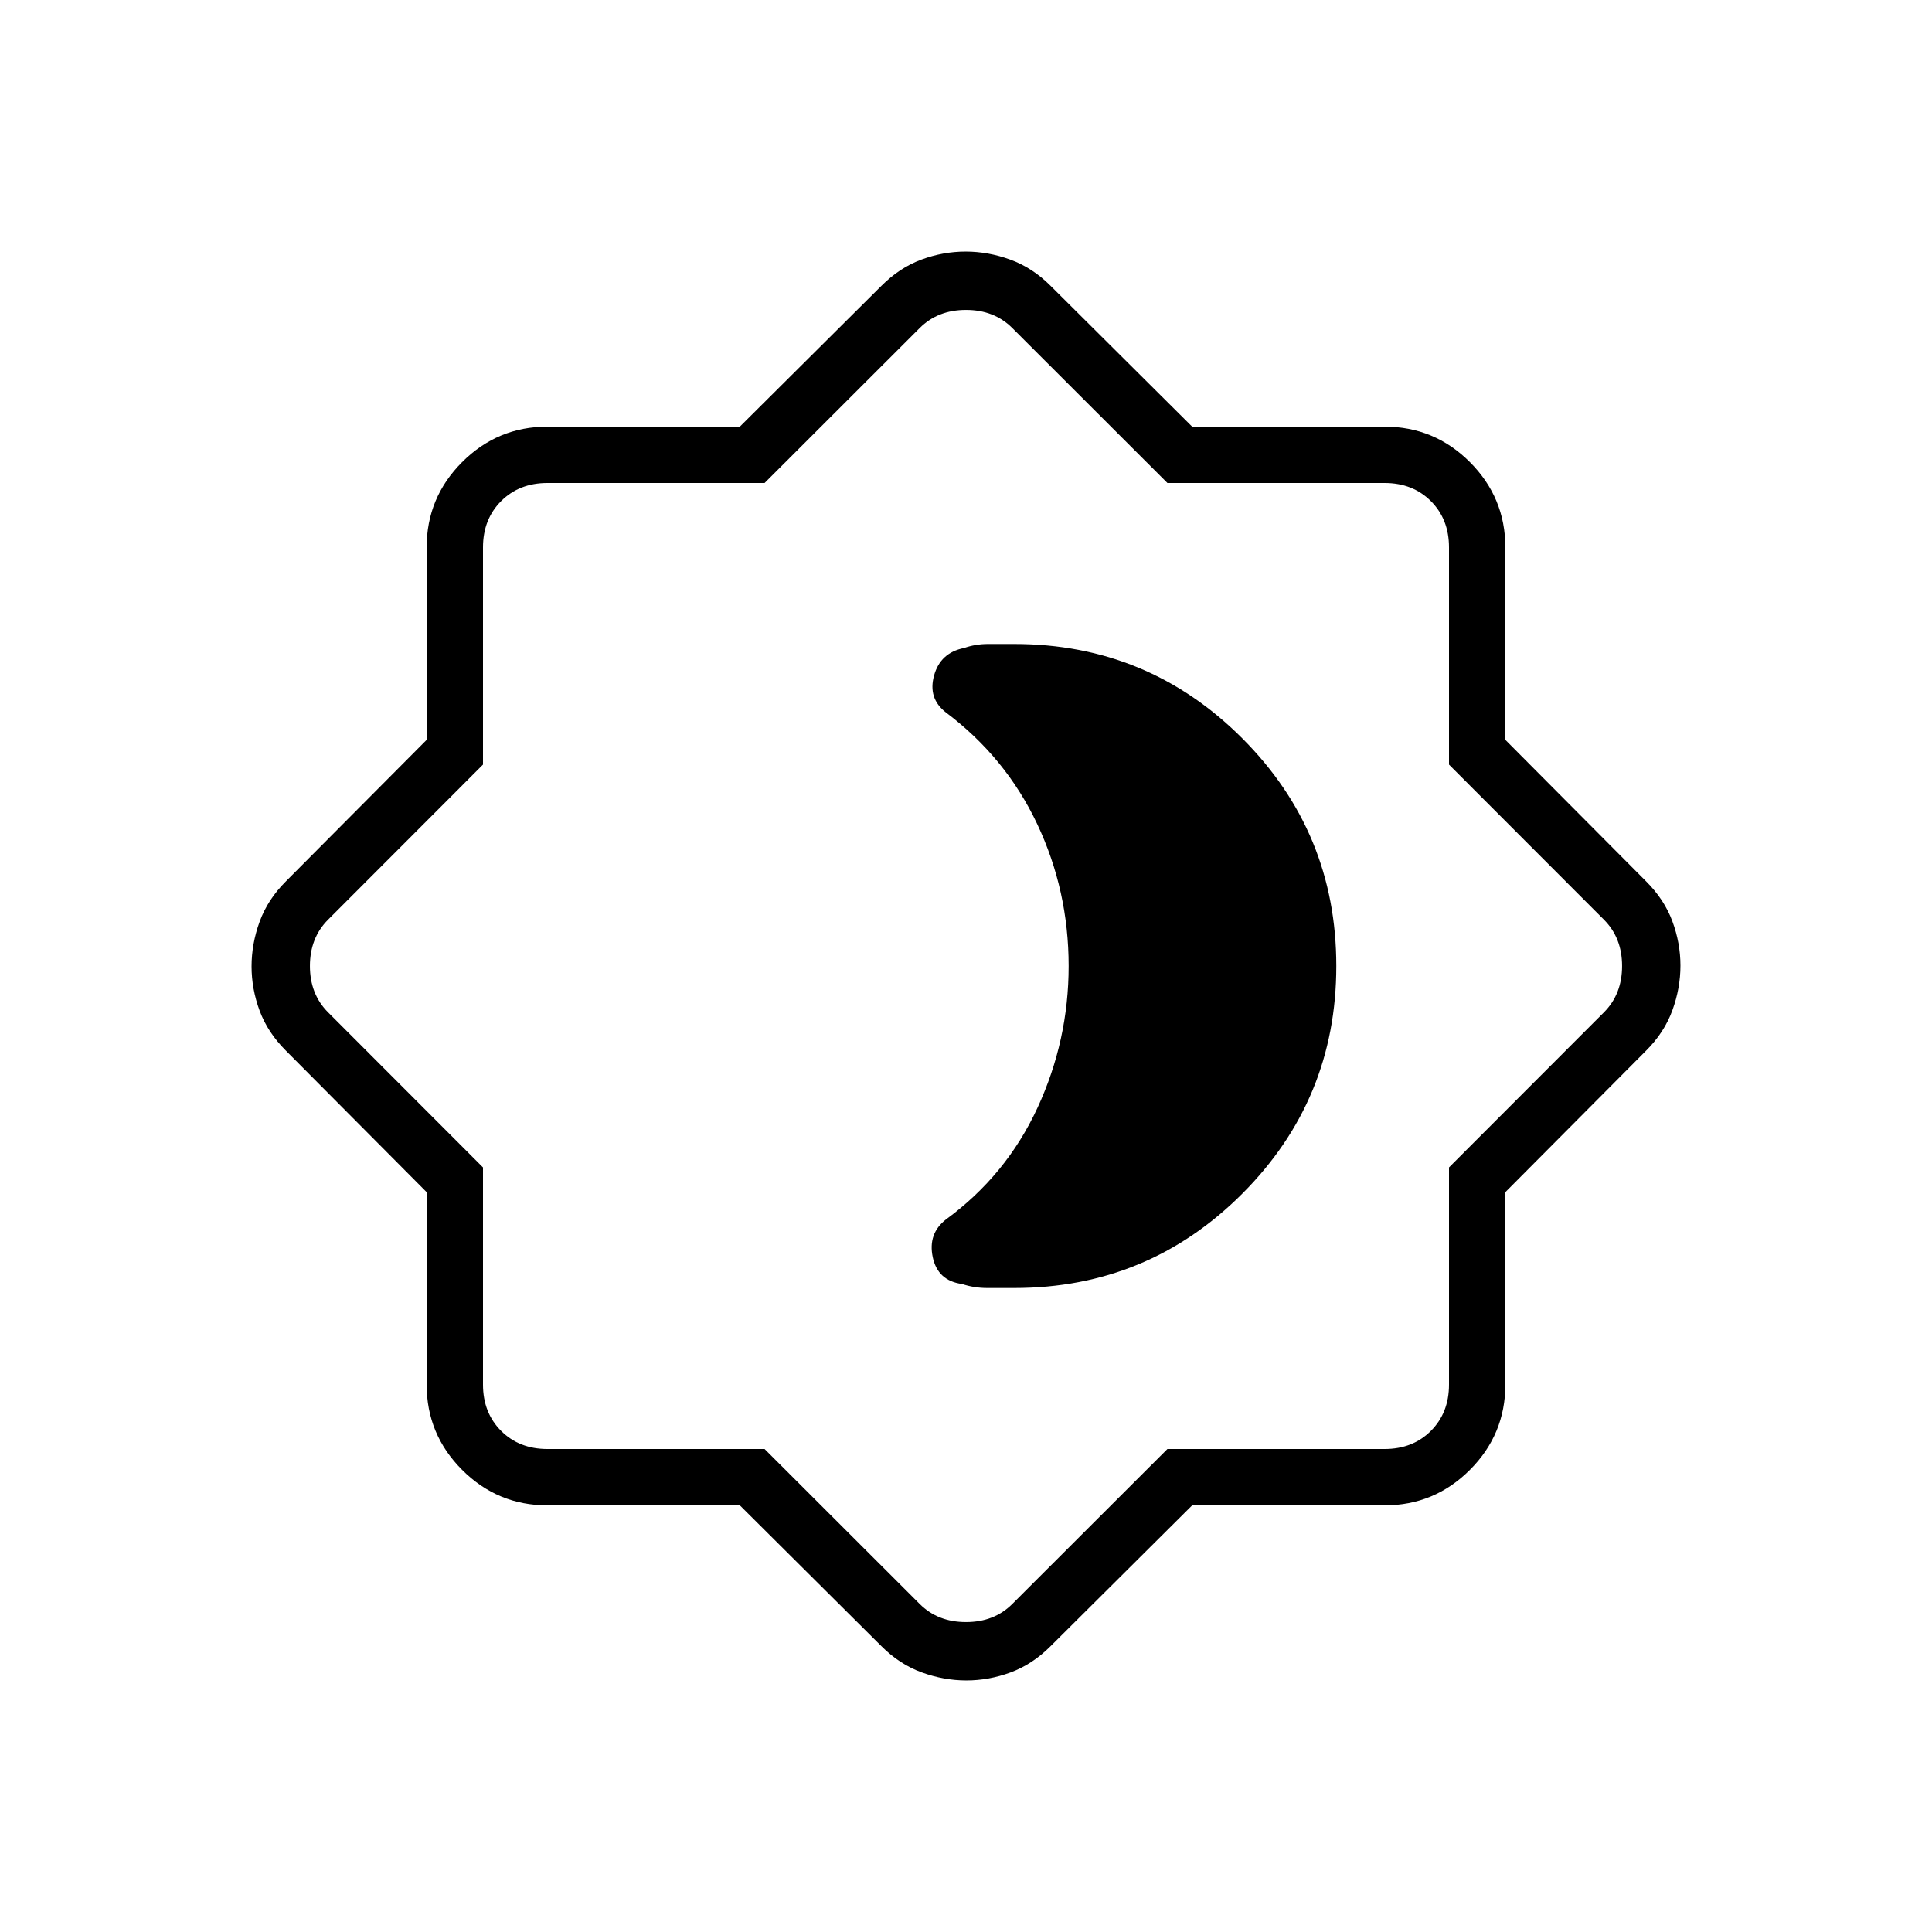 <svg xmlns="http://www.w3.org/2000/svg" height="24" viewBox="0 -960 960 960" width="24"><path d="M504-320q66.4 0 113.2-46.8T664-480q0-66.4-46.8-113.2T504-640h-13.12q-6.12 0-11.88 2-11.74 2.34-14.87 13.67Q461-613 470-606q29.72 22.33 45.36 55.42Q531-517.48 531-480q0 37-15.5 70.5T470-354.03q-9 7.03-6.52 18.72 2.48 11.7 14.52 13.31 6 2 12.5 2H504ZM367.63-212H272q-24.75 0-42.37-17.63Q212-247.25 212-272v-95.63L142-438q-9-9-13-19.81-4-10.82-4-22 0-11.19 4-22.19 4-11 13-20l70-70.37V-688q0-24.75 17.63-42.38Q247.25-748 272-748h95.63L438-818q9-9 19.81-13 10.82-4 22-4 11.19 0 22.19 4 11 4 20 13l70.37 70H688q24.75 0 42.38 17.62Q748-712.75 748-688v95.63L818-522q9 9 13 19.81 4 10.82 4 22 0 11.19-4 22.19-4 11-13 20l-70 70.37V-272q0 24.75-17.62 42.37Q712.75-212 688-212h-95.63L522-142q-9 9-19.81 13-10.82 4-22 4-11.19 0-22.19-4-11-4-20-13l-70.37-70Zm12.29-28L457-163q9 9 23 9t23-9l77.08-77H688q14 0 23-9t9-23v-107.92L797-457q9-9 9-23t-9-23l-77-77.08V-688q0-14-9-23t-23-9H580.08L503-797q-9-9-23-9t-23 9l-77.08 77H272q-14 0-23 9t-9 23v107.92L163-503q-9 9-9 23t9 23l77 77.08V-272q0 14 9 23t23 9h107.92ZM480-480Z"/></svg>